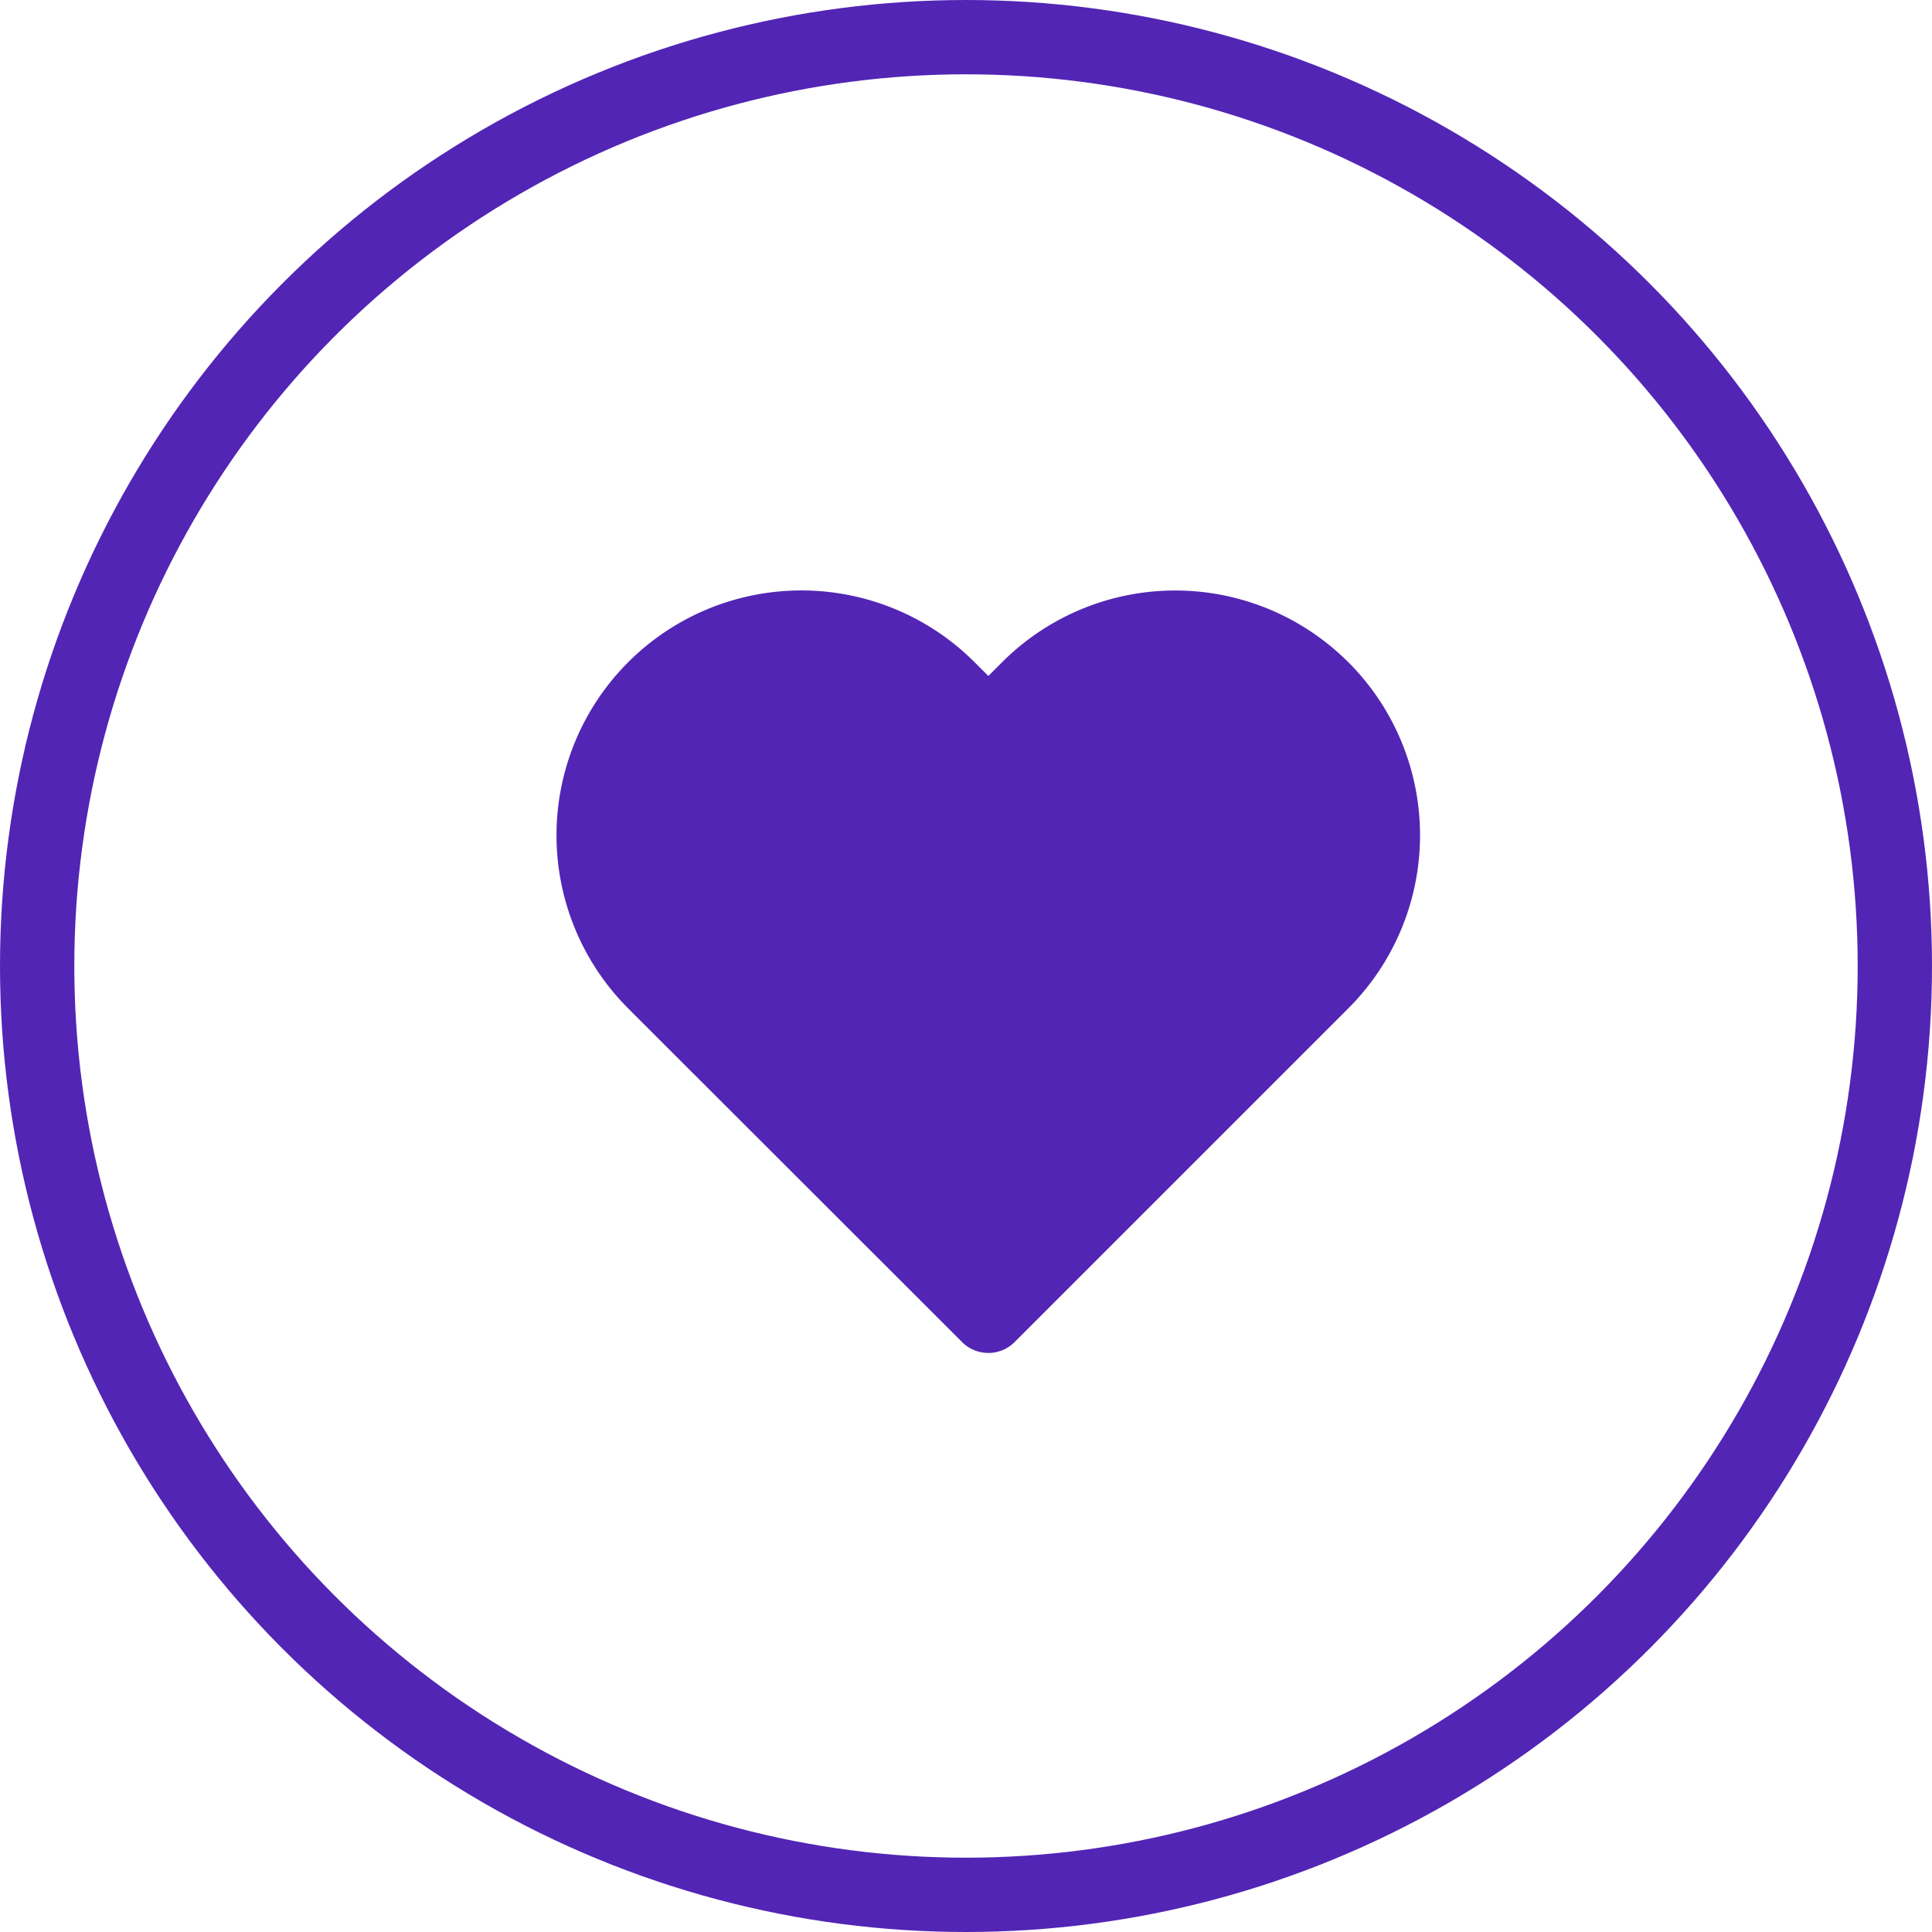 <svg xmlns="http://www.w3.org/2000/svg" width="39" height="39" viewBox="0 0 39 39"><defs><style>.a,.d{fill:none;}.a,.b{stroke:#5225b5;stroke-width:1.5px;}.b{fill:#5225b5;stroke-linecap:round;stroke-linejoin:round;}.c{stroke:none;}</style></defs><g transform="translate(11851 653)"><g class="a" transform="translate(-11851 -653)"><circle class="c" cx="19.5" cy="19.5" r="19.5"/><circle class="d" cx="19.5" cy="19.5" r="18.75"/></g><path class="b" d="M16.576,4.259a4.191,4.191,0,0,0-5.928,0l-.808.808-.808-.808A4.192,4.192,0,0,0,3.1,10.187l.808.808L9.84,16.922l5.928-5.928.808-.808a4.19,4.19,0,0,0,0-5.928Z" transform="translate(-11840.889 -643.361)"/></g></svg>